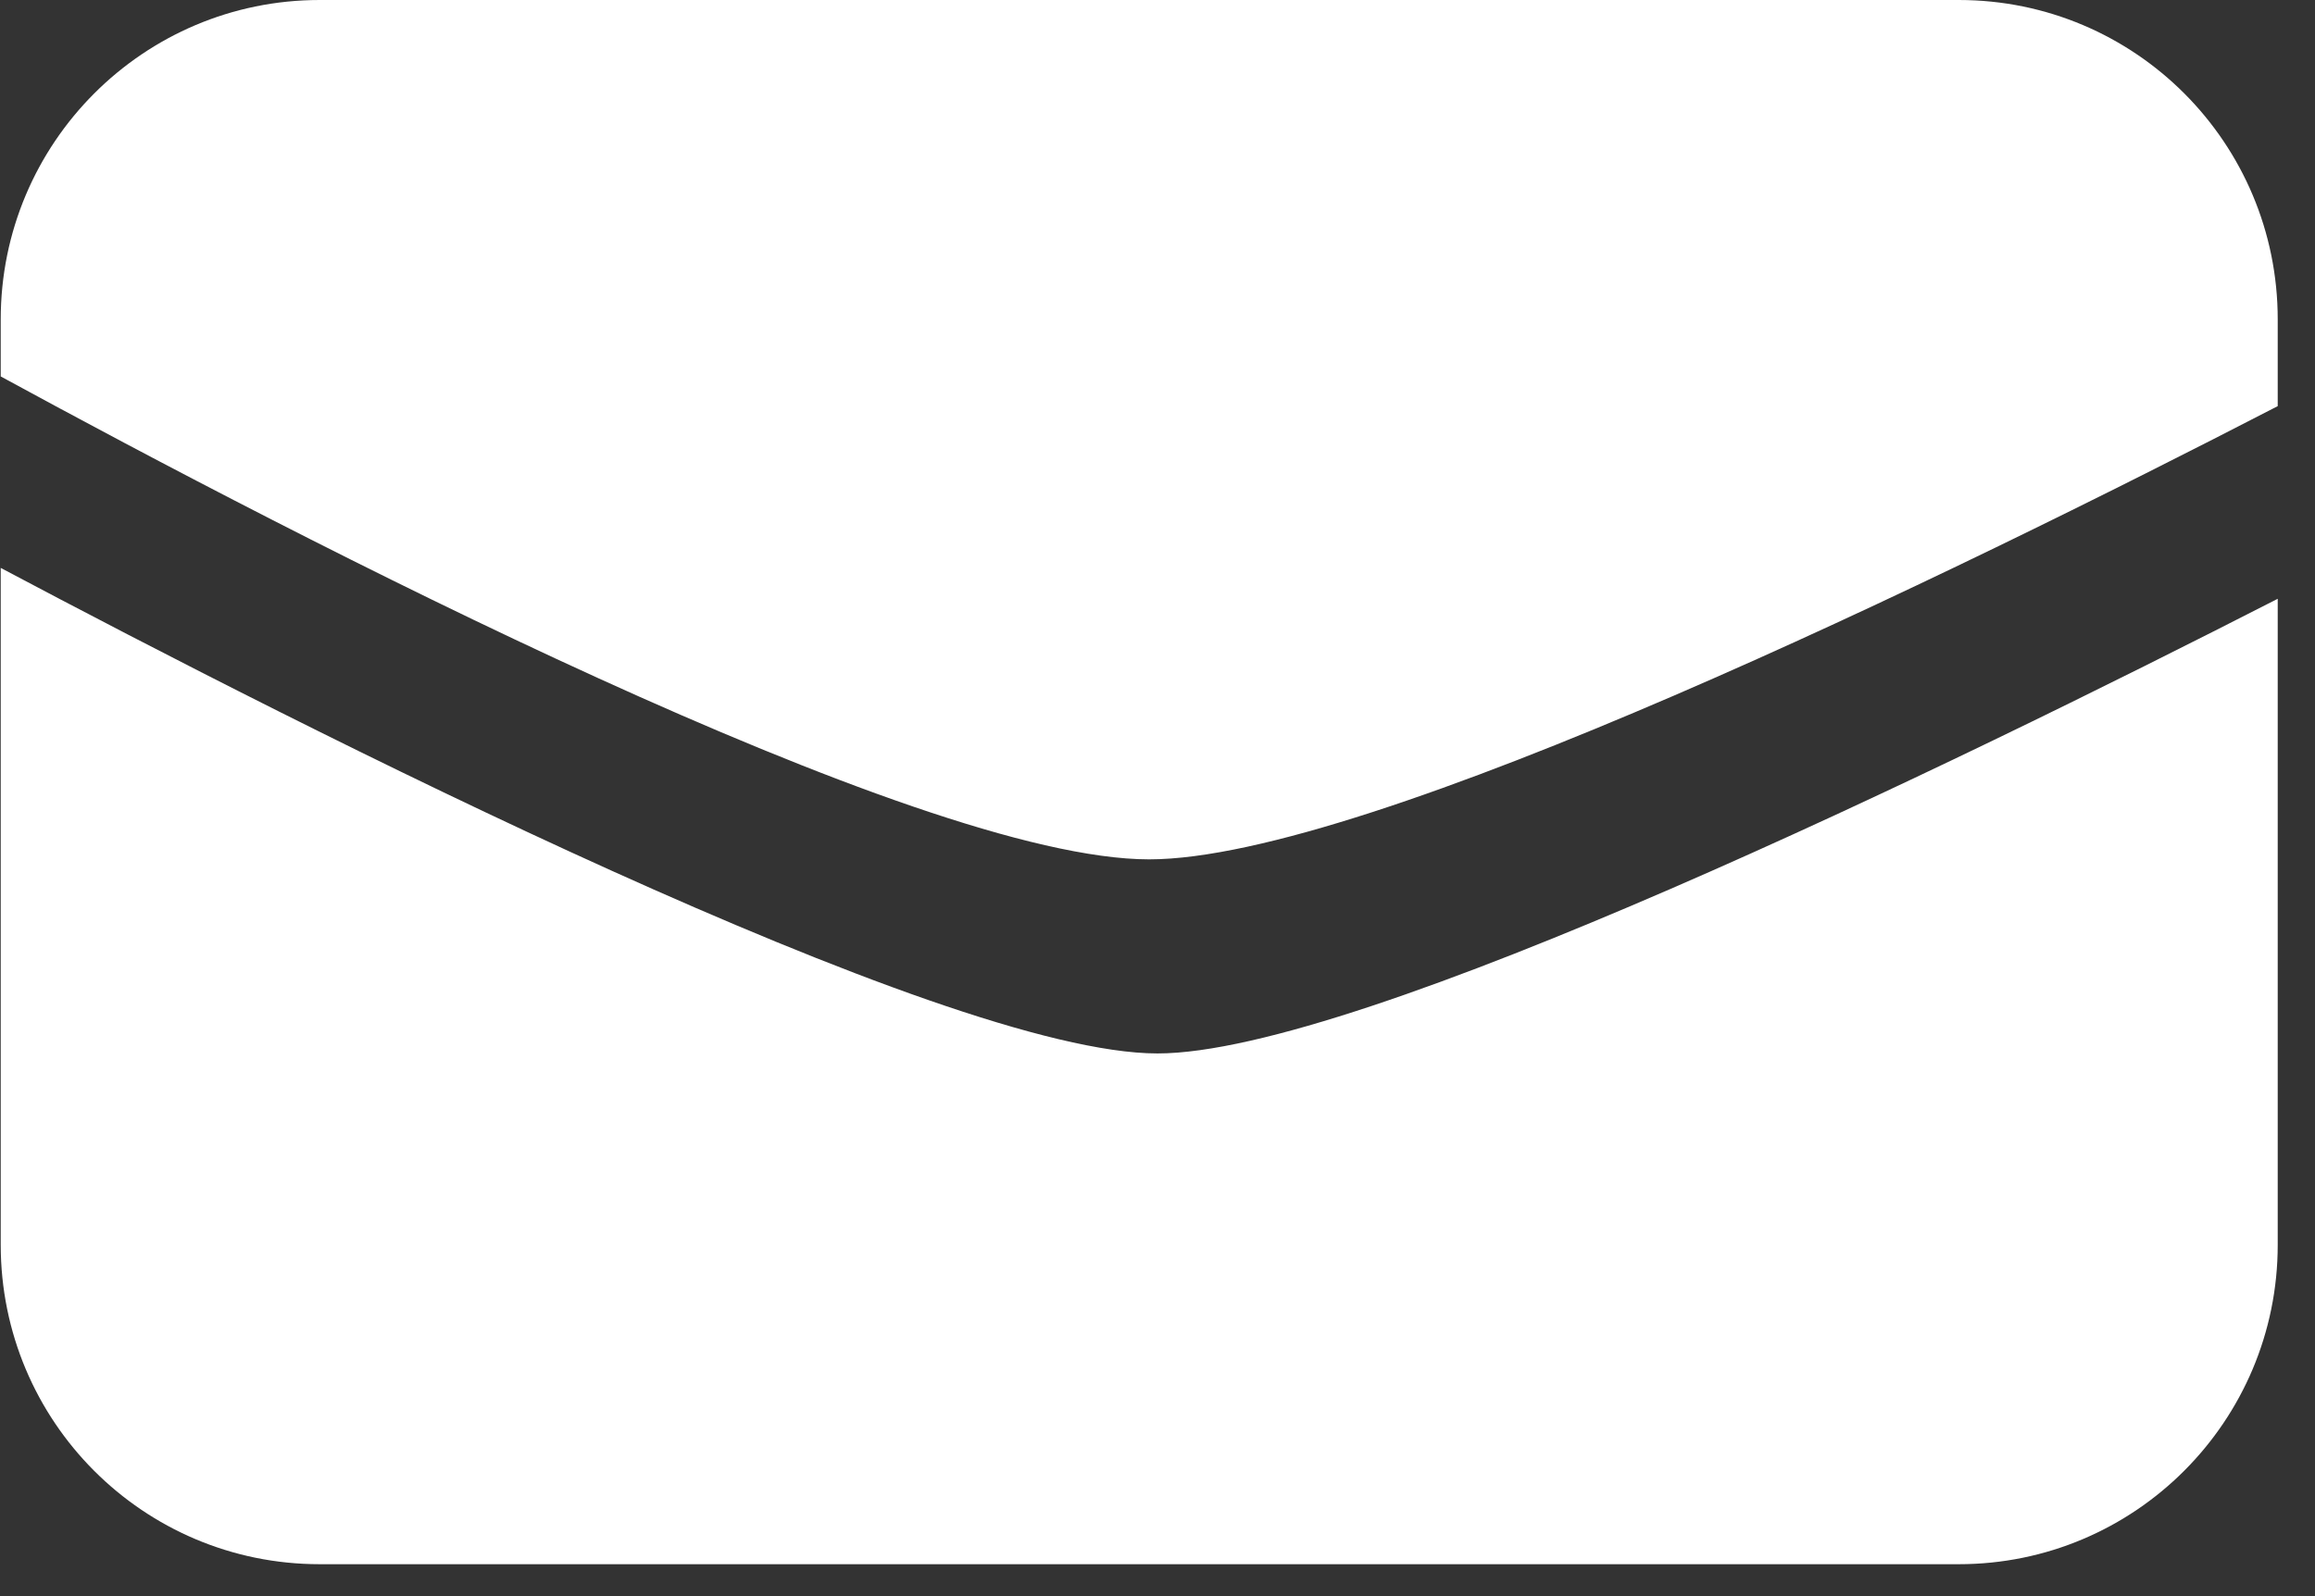 <?xml version="1.0" encoding="UTF-8" standalone="no"?>
<svg width="29px" height="20px" viewBox="0 0 29 20" version="1.1" xmlns="http://www.w3.org/2000/svg" xmlns:xlink="http://www.w3.org/1999/xlink" xmlns:sketch="http://www.bohemiancoding.com/sketch/ns">
    <rect x="0" y="0" width="29" height="20" fill="#333333" stroke="none"/>
    <title>icon_email</title>
    <description>Created with Sketch (http://www.bohemiancoding.com/sketch)</description>
    <defs></defs>
    <g id="Page-1" stroke="none" stroke-width="1" fill="none" fill-rule="evenodd" sketch:type="MSPage">
        <g id="Twitter-+-Facebook-+-Email" sketch:type="MSLayerGroup" transform="translate(-151, -1)" fill="#FFFFFF">
            <path d="M151.009,5.717 L151.009,5.002 C151.009,2.791 152.798,1 155.005,1 L175.537,1 C177.748,1 179.533,2.792 179.533,5.002 L179.533,6.089 C175.469,8.189 168.142,11.768 165.395,11.768 C162.477,11.768 154.706,7.731 151.009,5.717 Z M151.009,8.116 L151.009,16.598 C151.009,18.808 152.793,20.6 155.005,20.6 L175.537,20.6 C177.744,20.6 179.533,18.809 179.533,16.598 L179.533,8.503 C175.434,10.6 168.03,14.2 165.5,14.2 C162.806,14.2 154.785,10.12 151.009,8.116 Z" id="Email" sketch:type="MSShapeGroup"></path>
        </g>
    </g>
</svg>